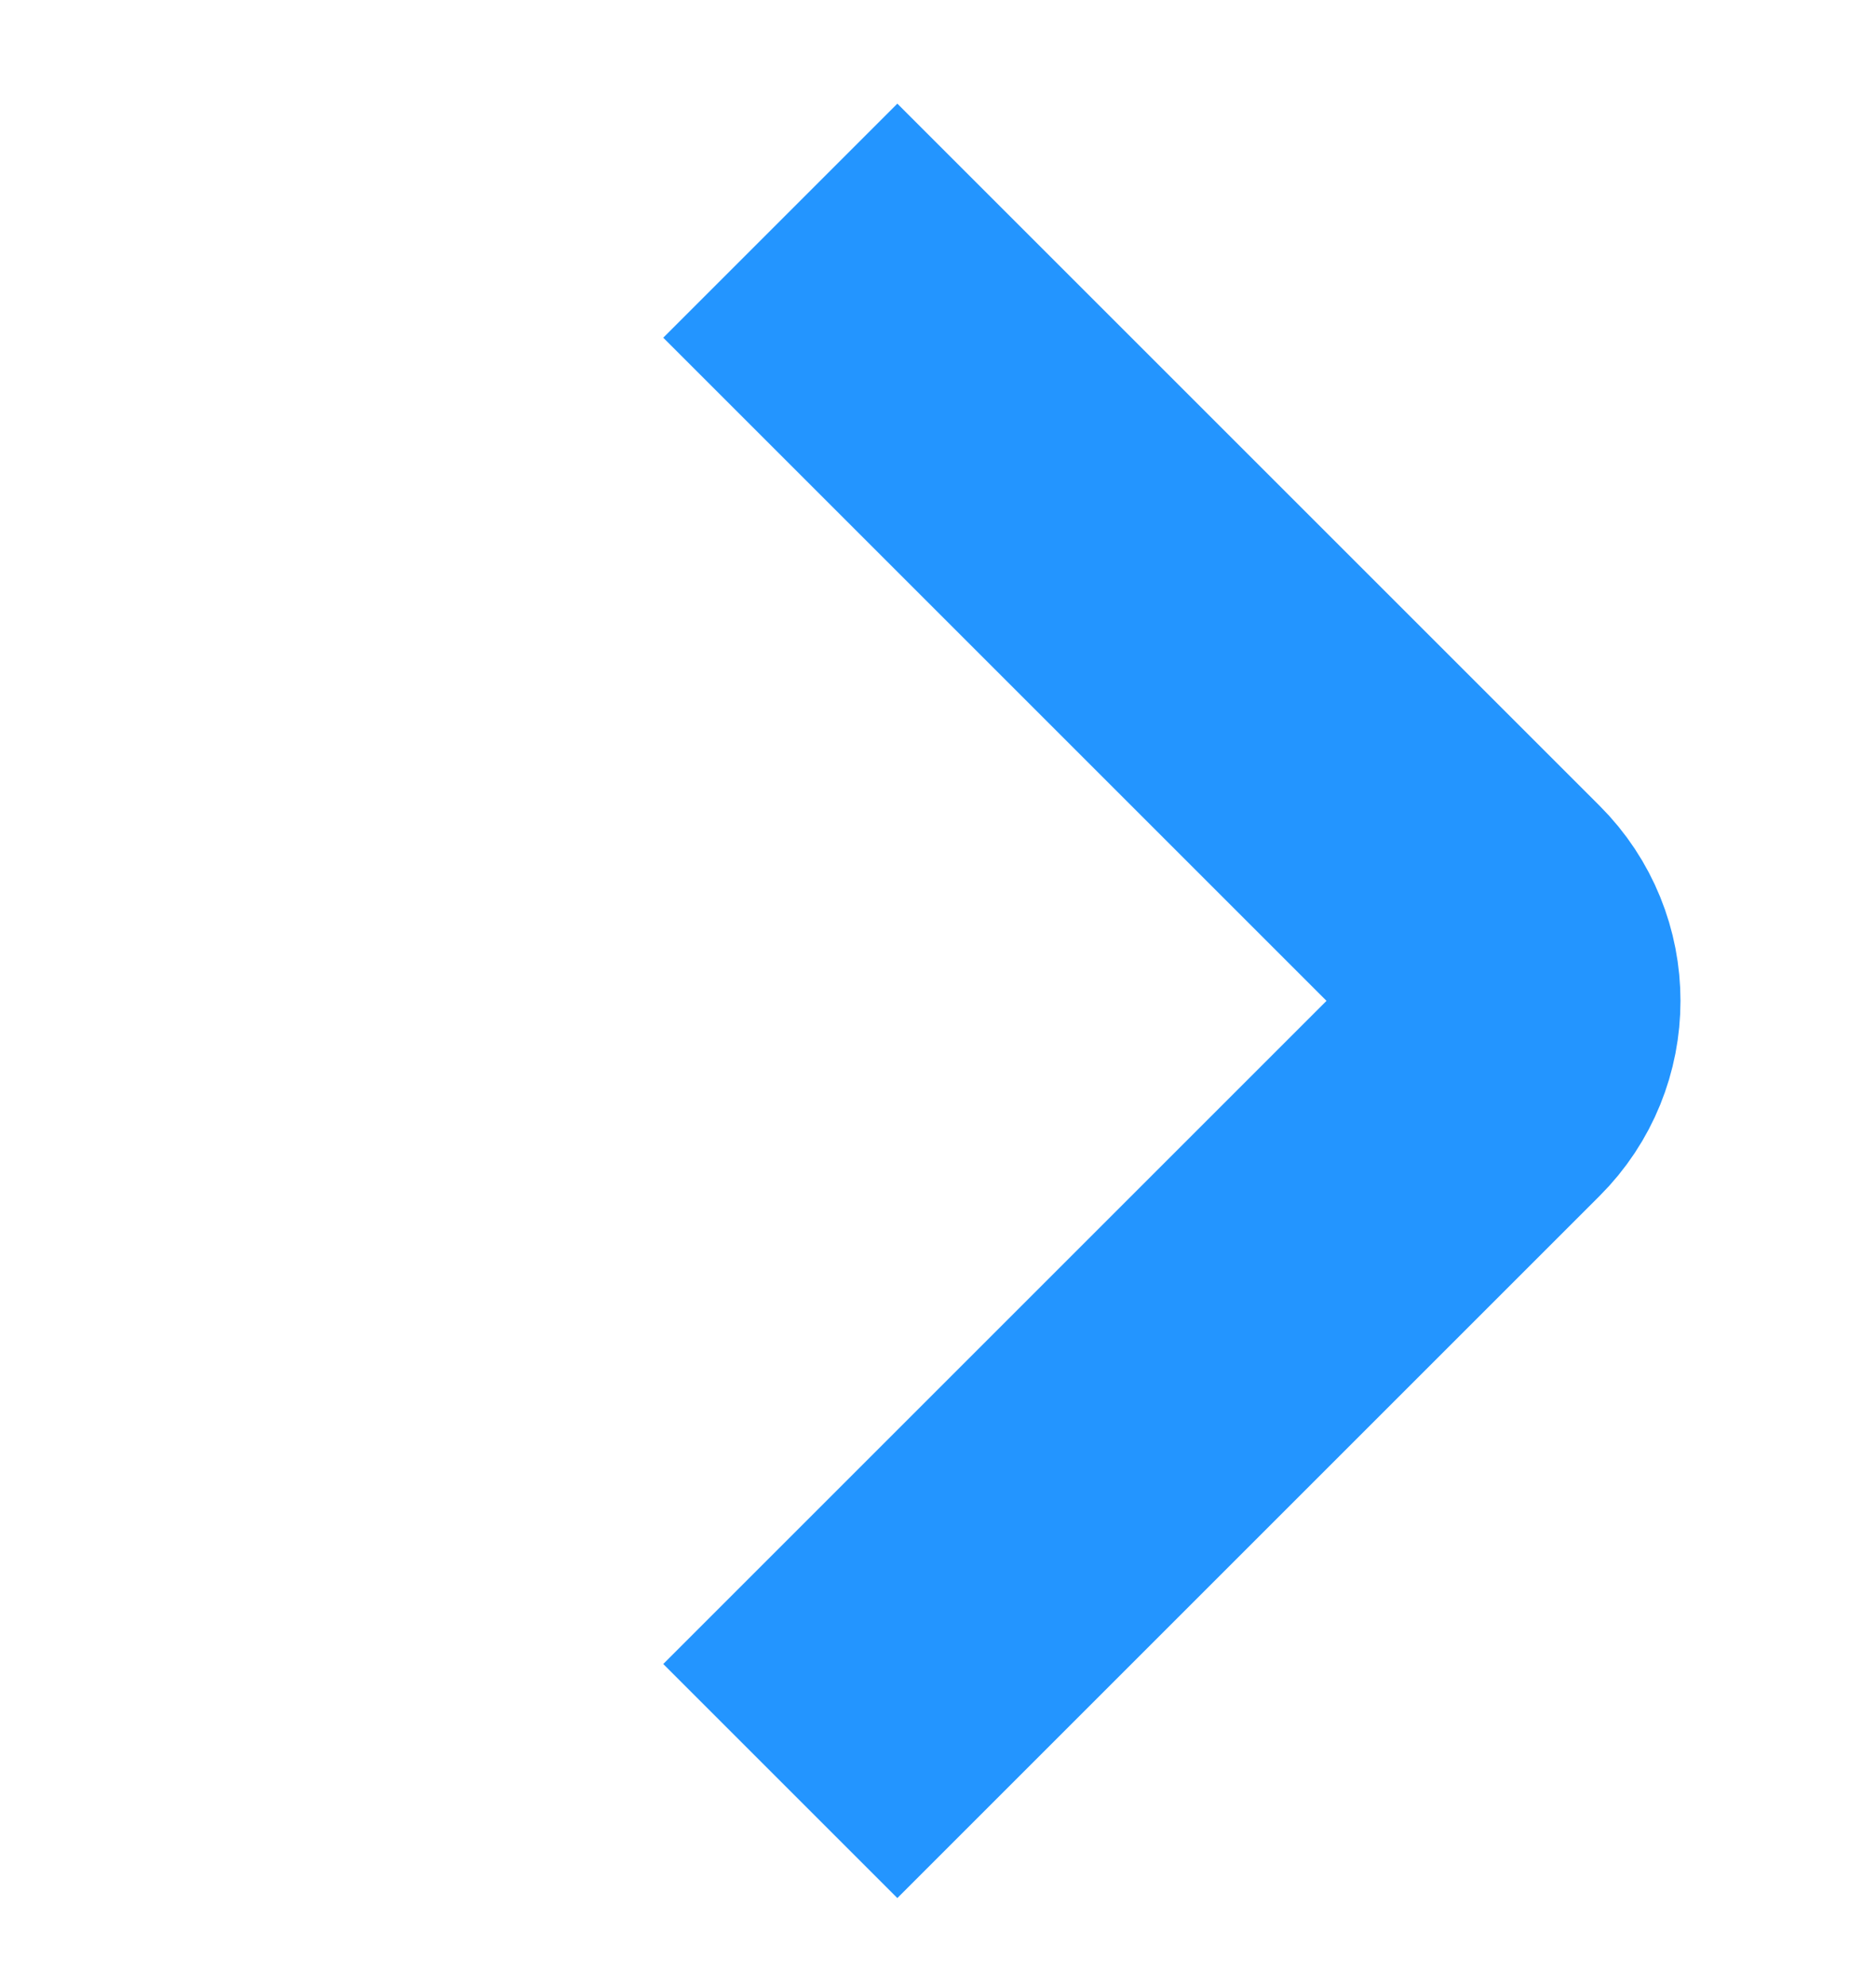 <svg width="17" height="18" viewBox="0 0 17 18" fill="none" xmlns="http://www.w3.org/2000/svg">
<path d="M7.071 2L13.435 8.364C13.826 8.754 13.826 9.388 13.435 9.778L7.071 16.142" stroke="#2395FF" stroke-width="3"/>
</svg>
